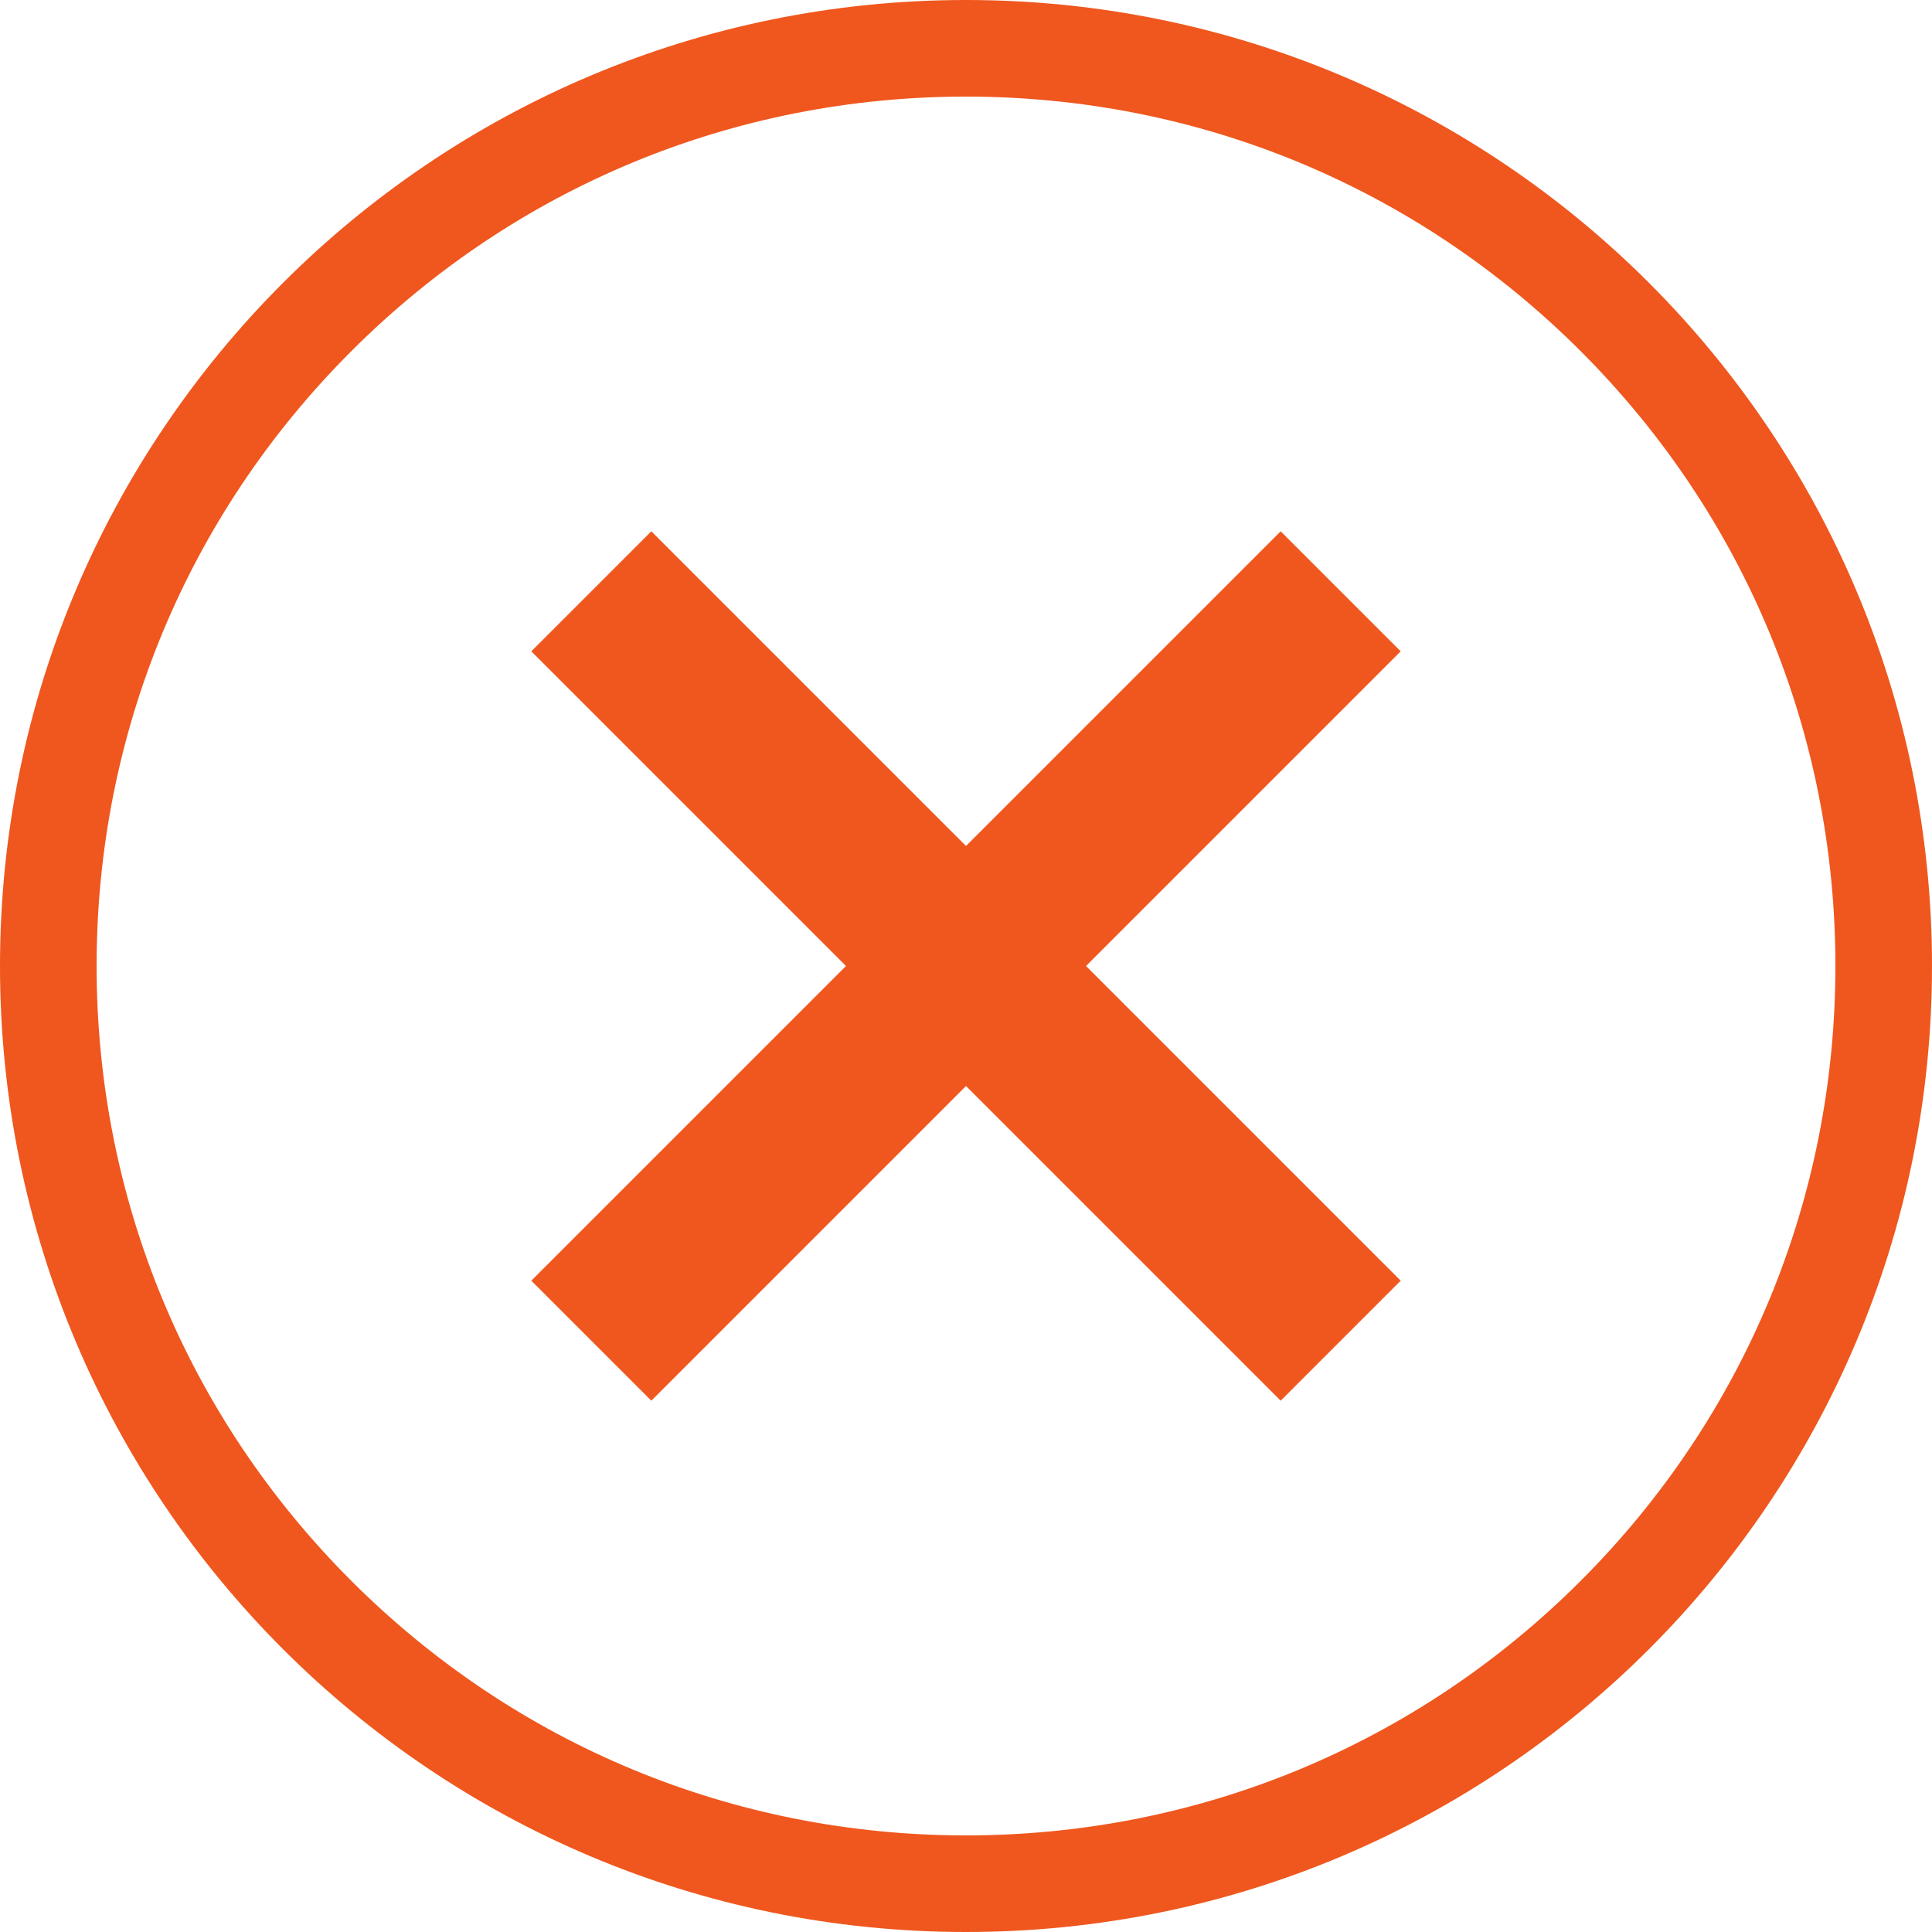 <svg xmlns="http://www.w3.org/2000/svg" width="40" height="40" viewBox="0 0 40 40">
  <g id="Group_268" data-name="Group 268" transform="translate(-617 -8546)">
    <g id="Path_525" data-name="Path 525" transform="translate(617 8546)" fill="none">
      <path d="M20,0A20,20,0,1,1,0,20,20,20,0,0,1,20,0Z" stroke="none"/>
      <path d="M 20 2 C 15.192 2 10.672 3.872 7.272 7.272 C 3.872 10.672 2 15.192 2 20 C 2 24.808 3.872 29.328 7.272 32.728 C 10.672 36.128 15.192 38 20 38 C 24.808 38 29.328 36.128 32.728 32.728 C 36.128 29.328 38 24.808 38 20 C 38 15.192 36.128 10.672 32.728 7.272 C 29.328 3.872 24.808 2 20 2 M 20 0 C 31.046 0 40 8.954 40 20 C 40 31.046 31.046 40 20 40 C 8.954 40 0 31.046 0 20 C 0 8.954 8.954 0 20 0 Z" stroke="none" fill="#ef571e"/>
    </g>
    <path id="Path_526" data-name="Path 526" d="M15.515,0,9,6.515,2.485,0,0,2.485,6.515,9,0,15.515,2.485,18,9,11.485,15.515,18,18,15.515,11.485,9,18,2.485Z" transform="translate(628 8557)" fill="#ef571e"/>
  </g>
</svg>
